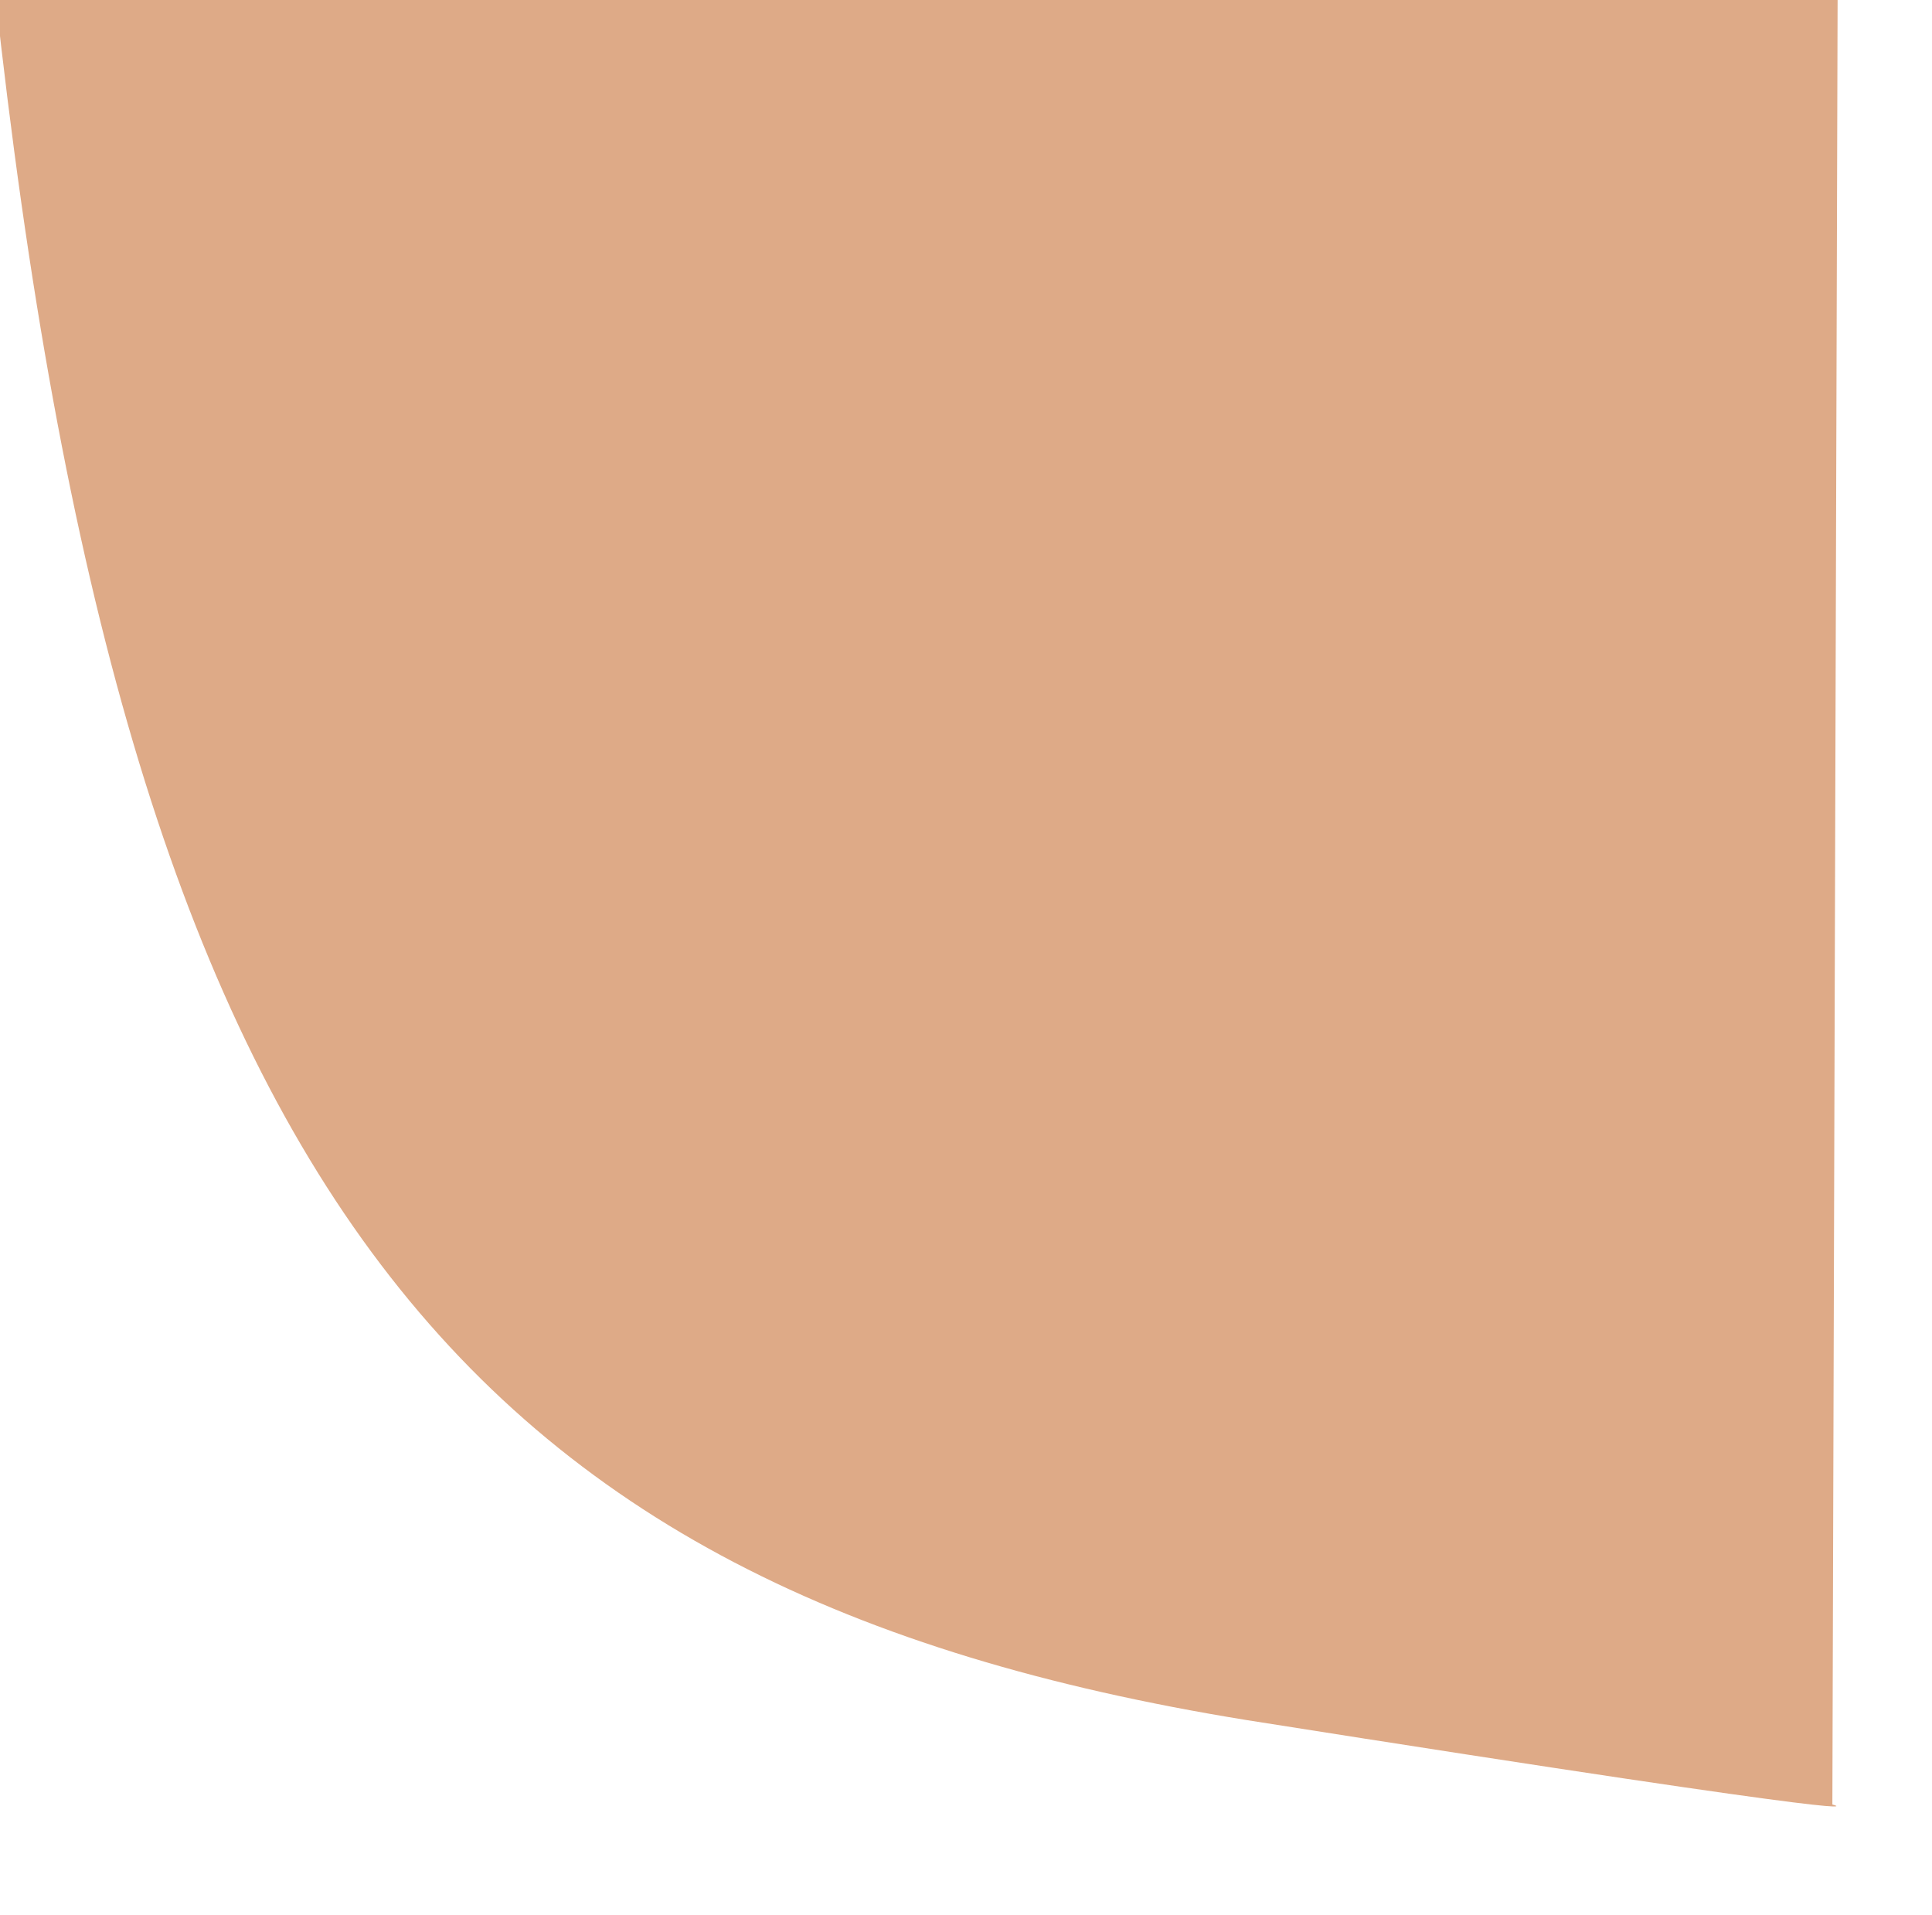 <?xml version="1.0" encoding="UTF-8" standalone="no"?>
<!-- Created with Inkscape (http://www.inkscape.org/) -->

<svg
   xmlns:dc="http://purl.org/dc/elements/1.1/"
   xmlns:cc="http://creativecommons.org/ns#"
   xmlns:rdf="http://www.w3.org/1999/02/22-rdf-syntax-ns#"
   xmlns:svg="http://www.w3.org/2000/svg"
   xmlns="http://www.w3.org/2000/svg"
   xmlns:sodipodi="http://sodipodi.sourceforge.net/DTD/sodipodi-0.dtd"
   xmlns:inkscape="http://www.inkscape.org/namespaces/inkscape"
   width="343pt"
   height="340pt"
   id="svg6668"
   version="1.1"
   inkscape:version="0.48.2 r9819"
   inkscape:export-filename="/Users/margot/Desktop/Crunch/assets/Tiles/6464 Tiles/TH2.png"
   inkscape:export-xdpi="90"
   inkscape:export-ydpi="90"
   sodipodi:docname="T0rc_round.svg">
  <defs
     id="defs6670">
    <filter
       id="filter6683"
       y="-0.15"
       height="1.3"
       x="-0.15"
       width="1.3"
       inkscape:menu-tooltip="Aquarelle paper effect which can be used for pictures as for objects"
       inkscape:menu="Textures"
       inkscape:label="Rough paper"
       color-interpolation-filters="sRGB">
      <feTurbulence
         id="feTurbulence6685"
         type="fractalNoise"
         baseFrequency="0.04"
         numOctaves="5"
         seed="0"
         result="result4" />
      <feDisplacementMap
         id="feDisplacementMap6687"
         in2="result4"
         in="SourceGraphic"
         yChannelSelector="G"
         xChannelSelector="R"
         scale="10"
         result="result3" />
      <feDiffuseLighting
         id="feDiffuseLighting6689"
         lighting-color="rgb(233,230,215)"
         diffuseConstant="1"
         surfaceScale="2"
         result="result1"
         in="result4">
        <feDistantLight
           id="feDistantLight6691"
           azimuth="235"
           elevation="40" />
      </feDiffuseLighting>
      <feComposite
         id="feComposite6693"
         in2="result1"
         operator="in"
         in="result3"
         result="result2" />
      <feComposite
         id="feComposite6695"
         in2="result1"
         result="result5"
         operator="arithmetic"
         k1="1.7" />
      <feBlend
         id="feBlend6697"
         in2="result3"
         in="result5"
         mode="normal" />
    </filter>
    <filter
       id="filter6699"
       y="-0.15"
       height="1.3"
       x="-0.15"
       width="1.3"
       inkscape:menu-tooltip="Aquarelle paper effect which can be used for pictures as for objects"
       inkscape:menu="Textures"
       inkscape:label="Rough paper"
       color-interpolation-filters="sRGB">
      <feTurbulence
         id="feTurbulence6701"
         type="fractalNoise"
         baseFrequency="0.04"
         numOctaves="5"
         seed="0"
         result="result4" />
      <feDisplacementMap
         id="feDisplacementMap6703"
         in2="result4"
         in="SourceGraphic"
         yChannelSelector="G"
         xChannelSelector="R"
         scale="10"
         result="result3" />
      <feDiffuseLighting
         id="feDiffuseLighting6705"
         lighting-color="rgb(233,230,215)"
         diffuseConstant="1"
         surfaceScale="2"
         result="result1"
         in="result4">
        <feDistantLight
           id="feDistantLight6707"
           azimuth="235"
           elevation="40" />
      </feDiffuseLighting>
      <feComposite
         id="feComposite6709"
         in2="result1"
         operator="in"
         in="result3"
         result="result2" />
      <feComposite
         id="feComposite6711"
         in2="result1"
         result="result5"
         operator="arithmetic"
         k1="1.7" />
      <feBlend
         id="feBlend6713"
         in2="result3"
         in="result5"
         mode="normal" />
    </filter>
    <pattern
       patternUnits="userSpaceOnUse"
       width="102.823"
       height="126.925"
       patternTransform="translate(-246.55,84.228)"
       id="pattern7986">
      <path
         transform="matrix(1.115,0,0,0.61,256.06,-131.353)"
         d="m -225,230.312 a 1.25,14.062 0 1 1 -2.5,0 1.25,14.062 0 1 1 2.5,0 z"
         sodipodi:ry="14.0625"
         sodipodi:rx="1.25"
         sodipodi:cy="230.3125"
         sodipodi:cx="-226.25"
         id="path7231"
         style="fill:#217821;fill-opacity:1;fill-rule:nonzero;stroke:none"
         sodipodi:type="arc" />
      <path
         transform="matrix(1.115,0,0,0.61,251.06,-120.103)"
         d="m -202.5,270.625 a 1.562,31.875 0 1 1 -3.125,0 1.562,31.875 0 1 1 3.125,0 z"
         sodipodi:ry="31.875"
         sodipodi:rx="1.5625"
         sodipodi:cy="270.625"
         sodipodi:cx="-204.0625"
         id="path7236"
         style="fill:#217821;fill-opacity:1;fill-rule:nonzero;stroke:none"
         sodipodi:type="arc" />
      <path
         transform="matrix(1.115,0,0,0.61,274.185,-113.228)"
         d="m -182.5,230 a 1.25,26.875 0 1 1 -2.5,0 1.25,26.875 0 1 1 2.5,0 z"
         sodipodi:ry="26.875"
         sodipodi:rx="1.25"
         sodipodi:cy="230"
         sodipodi:cx="-183.75"
         id="path7238"
         style="fill:#217821;fill-opacity:1;fill-rule:nonzero;stroke:none"
         sodipodi:type="arc" />
      <path
         transform="matrix(1.115,0,0,0.61,272.935,-101.353)"
         d="m -207.5,195.625 a 1.875,26.25 0 1 1 -3.75,0 1.875,26.25 0 1 1 3.75,0 z"
         sodipodi:ry="26.25"
         sodipodi:rx="1.875"
         sodipodi:cy="195.625"
         sodipodi:cx="-209.375"
         id="path7240"
         style="fill:#217821;fill-opacity:1;fill-rule:nonzero;stroke:none"
         sodipodi:type="arc" />
      <path
         transform="matrix(1.115,0,0,0.61,274.185,-109.478)"
         d="m -171.25,290.312 a 3.438,2.812 0 1 1 -6.875,0 3.438,2.812 0 1 1 6.875,0 z"
         sodipodi:ry="2.8125"
         sodipodi:rx="3.4375"
         sodipodi:cy="290.3125"
         sodipodi:cx="-174.6875"
         id="path7242"
         style="fill:#217821;fill-opacity:1;fill-rule:nonzero;stroke:none"
         sodipodi:type="arc" />
      <path
         transform="matrix(1.115,0,0,0.61,274.185,-109.478)"
         d="m -153.75,233.75 a 1.562,40 0 1 1 -3.125,0 1.562,40 0 1 1 3.125,0 z"
         sodipodi:ry="40"
         sodipodi:rx="1.5625"
         sodipodi:cy="233.75"
         sodipodi:cx="-155.3125"
         id="path7244"
         style="fill:#217821;fill-opacity:1;fill-rule:nonzero;stroke:none"
         sodipodi:type="arc" />
      <path
         transform="matrix(1.115,0,0,0.61,274.185,-109.478)"
         d="m -195,229.375 a 4.375,1.875 0 1 1 -8.75,0 4.375,1.875 0 1 1 8.75,0 z"
         sodipodi:ry="1.875"
         sodipodi:rx="4.375"
         sodipodi:cy="229.375"
         sodipodi:cx="-199.375"
         id="path7248"
         style="fill:#ccff00;fill-opacity:1;fill-rule:nonzero;stroke:none"
         sodipodi:type="arc" />
      <path
         transform="matrix(1.115,0,0,0.61,274.185,-109.478)"
         d="m -170,290.312 a 4.688,2.812 0 1 1 -9.375,0 4.688,2.812 0 1 1 9.375,0 z"
         sodipodi:ry="2.8125"
         sodipodi:rx="4.6875"
         sodipodi:cy="290.3125"
         sodipodi:cx="-174.6875"
         id="path7250"
         style="fill:#ccff00;fill-opacity:1;fill-rule:nonzero;stroke:none"
         sodipodi:type="arc" />
      <path
         transform="matrix(1.115,0,0,0.61,274.185,-109.478)"
         d="m -179.375,182.188 a 5.312,2.812 0 1 1 -10.625,0 5.312,2.812 0 1 1 10.625,0 z"
         sodipodi:ry="2.8125"
         sodipodi:rx="5.3125"
         sodipodi:cy="182.1875"
         sodipodi:cx="-184.6875"
         id="path7252"
         style="fill:#ccff00;fill-opacity:1;fill-rule:nonzero;stroke:none"
         sodipodi:type="arc" />
      <path
         transform="matrix(1.115,0,0,0.61,274.185,-109.478)"
         d="m -163.125,220.938 a 4.062,2.812 0 1 1 -8.125,0 4.062,2.812 0 1 1 8.125,0 z"
         sodipodi:ry="2.8125"
         sodipodi:rx="4.0625"
         sodipodi:cy="220.9375"
         sodipodi:cx="-167.1875"
         id="path7254"
         style="fill:#ccff00;fill-opacity:1;fill-rule:nonzero;stroke:none"
         sodipodi:type="arc" />
      <path
         transform="matrix(1.115,0,0,0.61,274.185,-109.478)"
         d="m -229.375,263.125 a 4.688,1.875 0 1 1 -9.375,0 4.688,1.875 0 1 1 9.375,0 z"
         sodipodi:ry="1.875"
         sodipodi:rx="4.6875"
         sodipodi:cy="263.125"
         sodipodi:cx="-234.0625"
         id="path7256"
         style="fill:#ccff00;fill-opacity:1;fill-rule:nonzero;stroke:none"
         sodipodi:type="arc" />
      <path
         transform="matrix(1.115,0,0,0.61,269.185,-105.728)"
         d="m -212.5,185.312 a 7.5,1.562 0 1 1 -15,0 7.5,1.562 0 1 1 15,0 z"
         sodipodi:ry="1.5625"
         sodipodi:rx="7.5"
         sodipodi:cy="185.3125"
         sodipodi:cx="-220"
         id="path7258"
         style="fill:#ccff00;fill-opacity:1;fill-rule:nonzero;stroke:none"
         sodipodi:type="arc" />
      <path
         transform="matrix(1.115,0,0,0.61,289.185,-116.978)"
         d="m -187.5,267.188 a 2.5,2.188 0 1 1 -5,0 2.5,2.188 0 1 1 5,0 z"
         sodipodi:ry="2.1875"
         sodipodi:rx="2.5"
         sodipodi:cy="267.1875"
         sodipodi:cx="-190"
         id="path7260"
         style="fill:#ccff00;fill-opacity:1;fill-rule:nonzero;stroke:none"
         sodipodi:type="arc" />
      <path
         transform="matrix(1.115,0,0,0.61,274.185,-109.478)"
         d="m -233.125,220.625 a 4.062,1.875 0 1 1 -8.125,0 4.062,1.875 0 1 1 8.125,0 z"
         sodipodi:ry="1.875"
         sodipodi:rx="4.0625"
         sodipodi:cy="220.625"
         sodipodi:cx="-237.1875"
         id="path7264"
         style="fill:#ccff00;fill-opacity:1;fill-rule:nonzero;stroke:none"
         sodipodi:type="arc" />
      <path
         transform="translate(237.175,-90.478)"
         d="m -194.375,145.625 a 5,3.125 0 1 1 -10,0 5,3.125 0 1 1 10,0 z"
         sodipodi:ry="3.125"
         sodipodi:rx="5"
         sodipodi:cy="145.625"
         sodipodi:cx="-199.375"
         id="path7807"
         style="fill:#ddff55;fill-opacity:1;fill-rule:nonzero;stroke:none"
         sodipodi:type="arc" />
      <path
         sodipodi:type="arc"
         style="fill:#217821;fill-opacity:1;fill-rule:nonzero;stroke:none"
         id="path7919"
         sodipodi:cx="-226.25"
         sodipodi:cy="230.3125"
         sodipodi:rx="1.25"
         sodipodi:ry="14.0625"
         d="m -225,230.312 a 1.25,14.062 0 1 1 -2.5,0 1.25,14.062 0 1 1 2.5,0 z"
         transform="matrix(1.115,0,0,0.61,253.56,-73.853)" />
      <path
         sodipodi:type="arc"
         style="fill:#217821;fill-opacity:1;fill-rule:nonzero;stroke:none"
         id="path7921"
         sodipodi:cx="-204.0625"
         sodipodi:cy="270.625"
         sodipodi:rx="1.5625"
         sodipodi:ry="31.875"
         d="m -202.5,270.625 a 1.562,31.875 0 1 1 -3.125,0 1.562,31.875 0 1 1 3.125,0 z"
         transform="matrix(1.115,0,0,0.61,248.56,-62.603)" />
      <path
         sodipodi:type="arc"
         style="fill:#217821;fill-opacity:1;fill-rule:nonzero;stroke:none"
         id="path7923"
         sodipodi:cx="-183.75"
         sodipodi:cy="230"
         sodipodi:rx="1.25"
         sodipodi:ry="26.875"
         d="m -182.5,230 a 1.25,26.875 0 1 1 -2.5,0 1.25,26.875 0 1 1 2.5,0 z"
         transform="matrix(1.115,0,0,0.61,271.685,-55.728)" />
      <path
         sodipodi:type="arc"
         style="fill:#217821;fill-opacity:1;fill-rule:nonzero;stroke:none"
         id="path7925"
         sodipodi:cx="-209.375"
         sodipodi:cy="195.625"
         sodipodi:rx="1.875"
         sodipodi:ry="26.25"
         d="m -207.5,195.625 a 1.875,26.25 0 1 1 -3.75,0 1.875,26.25 0 1 1 3.75,0 z"
         transform="matrix(1.115,0,0,0.61,270.435,-43.853)" />
      <path
         sodipodi:type="arc"
         style="fill:#217821;fill-opacity:1;fill-rule:nonzero;stroke:none"
         id="path7927"
         sodipodi:cx="-174.6875"
         sodipodi:cy="290.3125"
         sodipodi:rx="3.4375"
         sodipodi:ry="2.8125"
         d="m -171.25,290.312 a 3.438,2.812 0 1 1 -6.875,0 3.438,2.812 0 1 1 6.875,0 z"
         transform="matrix(1.115,0,0,0.61,271.685,-51.978)" />
      <path
         sodipodi:type="arc"
         style="fill:#217821;fill-opacity:1;fill-rule:nonzero;stroke:none"
         id="path7929"
         sodipodi:cx="-155.3125"
         sodipodi:cy="233.75"
         sodipodi:rx="1.5625"
         sodipodi:ry="40"
         d="m -153.75,233.75 a 1.562,40 0 1 1 -3.125,0 1.562,40 0 1 1 3.125,0 z"
         transform="matrix(1.115,0,0,0.61,271.685,-51.978)" />
      <path
         sodipodi:type="arc"
         style="fill:#ccff00;fill-opacity:1;fill-rule:nonzero;stroke:none"
         id="path7931"
         sodipodi:cx="-199.375"
         sodipodi:cy="229.375"
         sodipodi:rx="4.375"
         sodipodi:ry="1.875"
         d="m -195,229.375 a 4.375,1.875 0 1 1 -8.75,0 4.375,1.875 0 1 1 8.75,0 z"
         transform="matrix(1.115,0,0,0.61,271.685,-51.978)" />
      <path
         sodipodi:type="arc"
         style="fill:#ccff00;fill-opacity:1;fill-rule:nonzero;stroke:none"
         id="path7933"
         sodipodi:cx="-174.6875"
         sodipodi:cy="290.3125"
         sodipodi:rx="4.6875"
         sodipodi:ry="2.8125"
         d="m -170,290.312 a 4.688,2.812 0 1 1 -9.375,0 4.688,2.812 0 1 1 9.375,0 z"
         transform="matrix(1.115,0,0,0.61,271.685,-51.978)" />
      <path
         sodipodi:type="arc"
         style="fill:#ccff00;fill-opacity:1;fill-rule:nonzero;stroke:none"
         id="path7935"
         sodipodi:cx="-184.6875"
         sodipodi:cy="182.1875"
         sodipodi:rx="5.3125"
         sodipodi:ry="2.8125"
         d="m -179.375,182.188 a 5.312,2.812 0 1 1 -10.625,0 5.312,2.812 0 1 1 10.625,0 z"
         transform="matrix(1.115,0,0,0.61,271.685,-51.978)" />
      <path
         sodipodi:type="arc"
         style="fill:#ccff00;fill-opacity:1;fill-rule:nonzero;stroke:none"
         id="path7937"
         sodipodi:cx="-167.1875"
         sodipodi:cy="220.9375"
         sodipodi:rx="4.0625"
         sodipodi:ry="2.8125"
         d="m -163.125,220.938 a 4.062,2.812 0 1 1 -8.125,0 4.062,2.812 0 1 1 8.125,0 z"
         transform="matrix(1.115,0,0,0.61,271.685,-51.978)" />
      <path
         sodipodi:type="arc"
         style="fill:#ccff00;fill-opacity:1;fill-rule:nonzero;stroke:none"
         id="path7939"
         sodipodi:cx="-234.0625"
         sodipodi:cy="263.125"
         sodipodi:rx="4.6875"
         sodipodi:ry="1.875"
         d="m -229.375,263.125 a 4.688,1.875 0 1 1 -9.375,0 4.688,1.875 0 1 1 9.375,0 z"
         transform="matrix(1.115,0,0,0.61,271.685,-51.978)" />
      <path
         sodipodi:type="arc"
         style="fill:#ccff00;fill-opacity:1;fill-rule:nonzero;stroke:none"
         id="path7941"
         sodipodi:cx="-220"
         sodipodi:cy="185.3125"
         sodipodi:rx="7.5"
         sodipodi:ry="1.5625"
         d="m -212.5,185.312 a 7.5,1.562 0 1 1 -15,0 7.5,1.562 0 1 1 15,0 z"
         transform="matrix(1.115,0,0,0.61,266.685,-48.228)" />
      <path
         sodipodi:type="arc"
         style="fill:#ccff00;fill-opacity:1;fill-rule:nonzero;stroke:none"
         id="path7943"
         sodipodi:cx="-190"
         sodipodi:cy="267.1875"
         sodipodi:rx="2.5"
         sodipodi:ry="2.1875"
         d="m -187.5,267.188 a 2.5,2.188 0 1 1 -5,0 2.5,2.188 0 1 1 5,0 z"
         transform="matrix(1.115,0,0,0.61,286.685,-59.478)" />
      <path
         sodipodi:type="arc"
         style="fill:#ccff00;fill-opacity:1;fill-rule:nonzero;stroke:none"
         id="path7945"
         sodipodi:cx="-237.1875"
         sodipodi:cy="220.625"
         sodipodi:rx="4.0625"
         sodipodi:ry="1.875"
         d="m -233.125,220.625 a 4.062,1.875 0 1 1 -8.125,0 4.062,1.875 0 1 1 8.125,0 z"
         transform="matrix(1.115,0,0,0.61,271.685,-51.978)" />
      <path
         sodipodi:type="arc"
         style="fill:#ddff55;fill-opacity:1;fill-rule:nonzero;stroke:none"
         id="path7947"
         sodipodi:cx="-199.375"
         sodipodi:cy="145.625"
         sodipodi:rx="5"
         sodipodi:ry="3.125"
         d="m -194.375,145.625 a 5,3.125 0 1 1 -10,0 5,3.125 0 1 1 10,0 z"
         transform="translate(234.675,-32.978)" />
    </pattern>
    <filter
       id="filter8131"
       y="-0.15"
       height="1.3"
       x="-0.15"
       width="1.3"
       inkscape:menu-tooltip="Aquarelle paper effect which can be used for pictures as for objects"
       inkscape:menu="Textures"
       inkscape:label="Rough paper"
       color-interpolation-filters="sRGB">
      <feTurbulence
         id="feTurbulence8133"
         type="fractalNoise"
         baseFrequency="0.04"
         numOctaves="5"
         seed="0"
         result="result4" />
      <feDisplacementMap
         id="feDisplacementMap8135"
         in2="result4"
         in="SourceGraphic"
         yChannelSelector="G"
         xChannelSelector="R"
         scale="10"
         result="result3" />
      <feDiffuseLighting
         id="feDiffuseLighting8137"
         lighting-color="rgb(233,230,215)"
         diffuseConstant="1"
         surfaceScale="2"
         result="result1"
         in="result4">
        <feDistantLight
           id="feDistantLight8139"
           azimuth="235"
           elevation="40" />
      </feDiffuseLighting>
      <feComposite
         id="feComposite8141"
         in2="result1"
         operator="in"
         in="result3"
         result="result2" />
      <feComposite
         id="feComposite8143"
         in2="result1"
         result="result5"
         operator="arithmetic"
         k1="1.7" />
      <feBlend
         id="feBlend8145"
         in2="result3"
         in="result5"
         mode="normal" />
    </filter>
    <filter
       id="filter8147"
       y="-0.15"
       height="1.3"
       x="-0.15"
       width="1.3"
       inkscape:menu-tooltip="Aquarelle paper effect which can be used for pictures as for objects"
       inkscape:menu="Textures"
       inkscape:label="Rough paper"
       color-interpolation-filters="sRGB">
      <feTurbulence
         id="feTurbulence8149"
         type="fractalNoise"
         baseFrequency="0.04"
         numOctaves="5"
         seed="0"
         result="result4" />
      <feDisplacementMap
         id="feDisplacementMap8151"
         in2="result4"
         in="SourceGraphic"
         yChannelSelector="G"
         xChannelSelector="R"
         scale="10"
         result="result3" />
      <feDiffuseLighting
         id="feDiffuseLighting8153"
         lighting-color="rgb(233,230,215)"
         diffuseConstant="1"
         surfaceScale="2"
         result="result1"
         in="result4">
        <feDistantLight
           id="feDistantLight8155"
           azimuth="235"
           elevation="40" />
      </feDiffuseLighting>
      <feComposite
         id="feComposite8157"
         in2="result1"
         operator="in"
         in="result3"
         result="result2" />
      <feComposite
         id="feComposite8159"
         in2="result1"
         result="result5"
         operator="arithmetic"
         k1="1.7" />
      <feBlend
         id="feBlend8161"
         in2="result3"
         in="result5"
         mode="normal" />
    </filter>
  </defs>
  <sodipodi:namedview
     pagecolor="#ffffff"
     bordercolor="#666666"
     borderopacity="1.0"
     inkscape:pageopacity="0.0"
     inkscape:pageshadow="2"
     inkscape:zoom="0.8"
     inkscape:cx="210.82749"
     inkscape:cy="207.33353"
     inkscape:document-units="pt"
     inkscape:current-layer="layer1"
     id="namedview6672"
     showgrid="false"
     inkscape:window-width="1176"
     inkscape:window-height="756"
     inkscape:window-x="108"
     inkscape:window-y="0"
     inkscape:window-maximized="0" />
  <g
     inkscape:groupmode="layer"
     id="layer2"
     inkscape:label="Layer">
    <rect
       style="fill:none;fill-opacity:1;fill-rule:nonzero;stroke:none"
       id="rect7982"
       width="497.5"
       height="112.5"
       x="-71.25"
       y="-136.25" />
  </g>
  <g
     inkscape:label="Layer 1"
     inkscape:groupmode="layer"
     id="layer1">
    <path
       transform="matrix(-1,0,0,1.236,426.25,-105.8)"
       style="fill:#deaa87;fill-opacity:1;fill-rule:nonzero;stroke:none;filter:url(#filter8147)"
       d="M -8.75,82.5 427.5,83.511 C 396.899,311.195 319.023,390.328 131.25,415.01 -28.889,435.481 -7.5,431.193 -7.5,431.193 z"
       id="rect6677"
       inkscape:connector-curvature="0"
       sodipodi:nodetypes="ccccc" />
  </g>
</svg>
